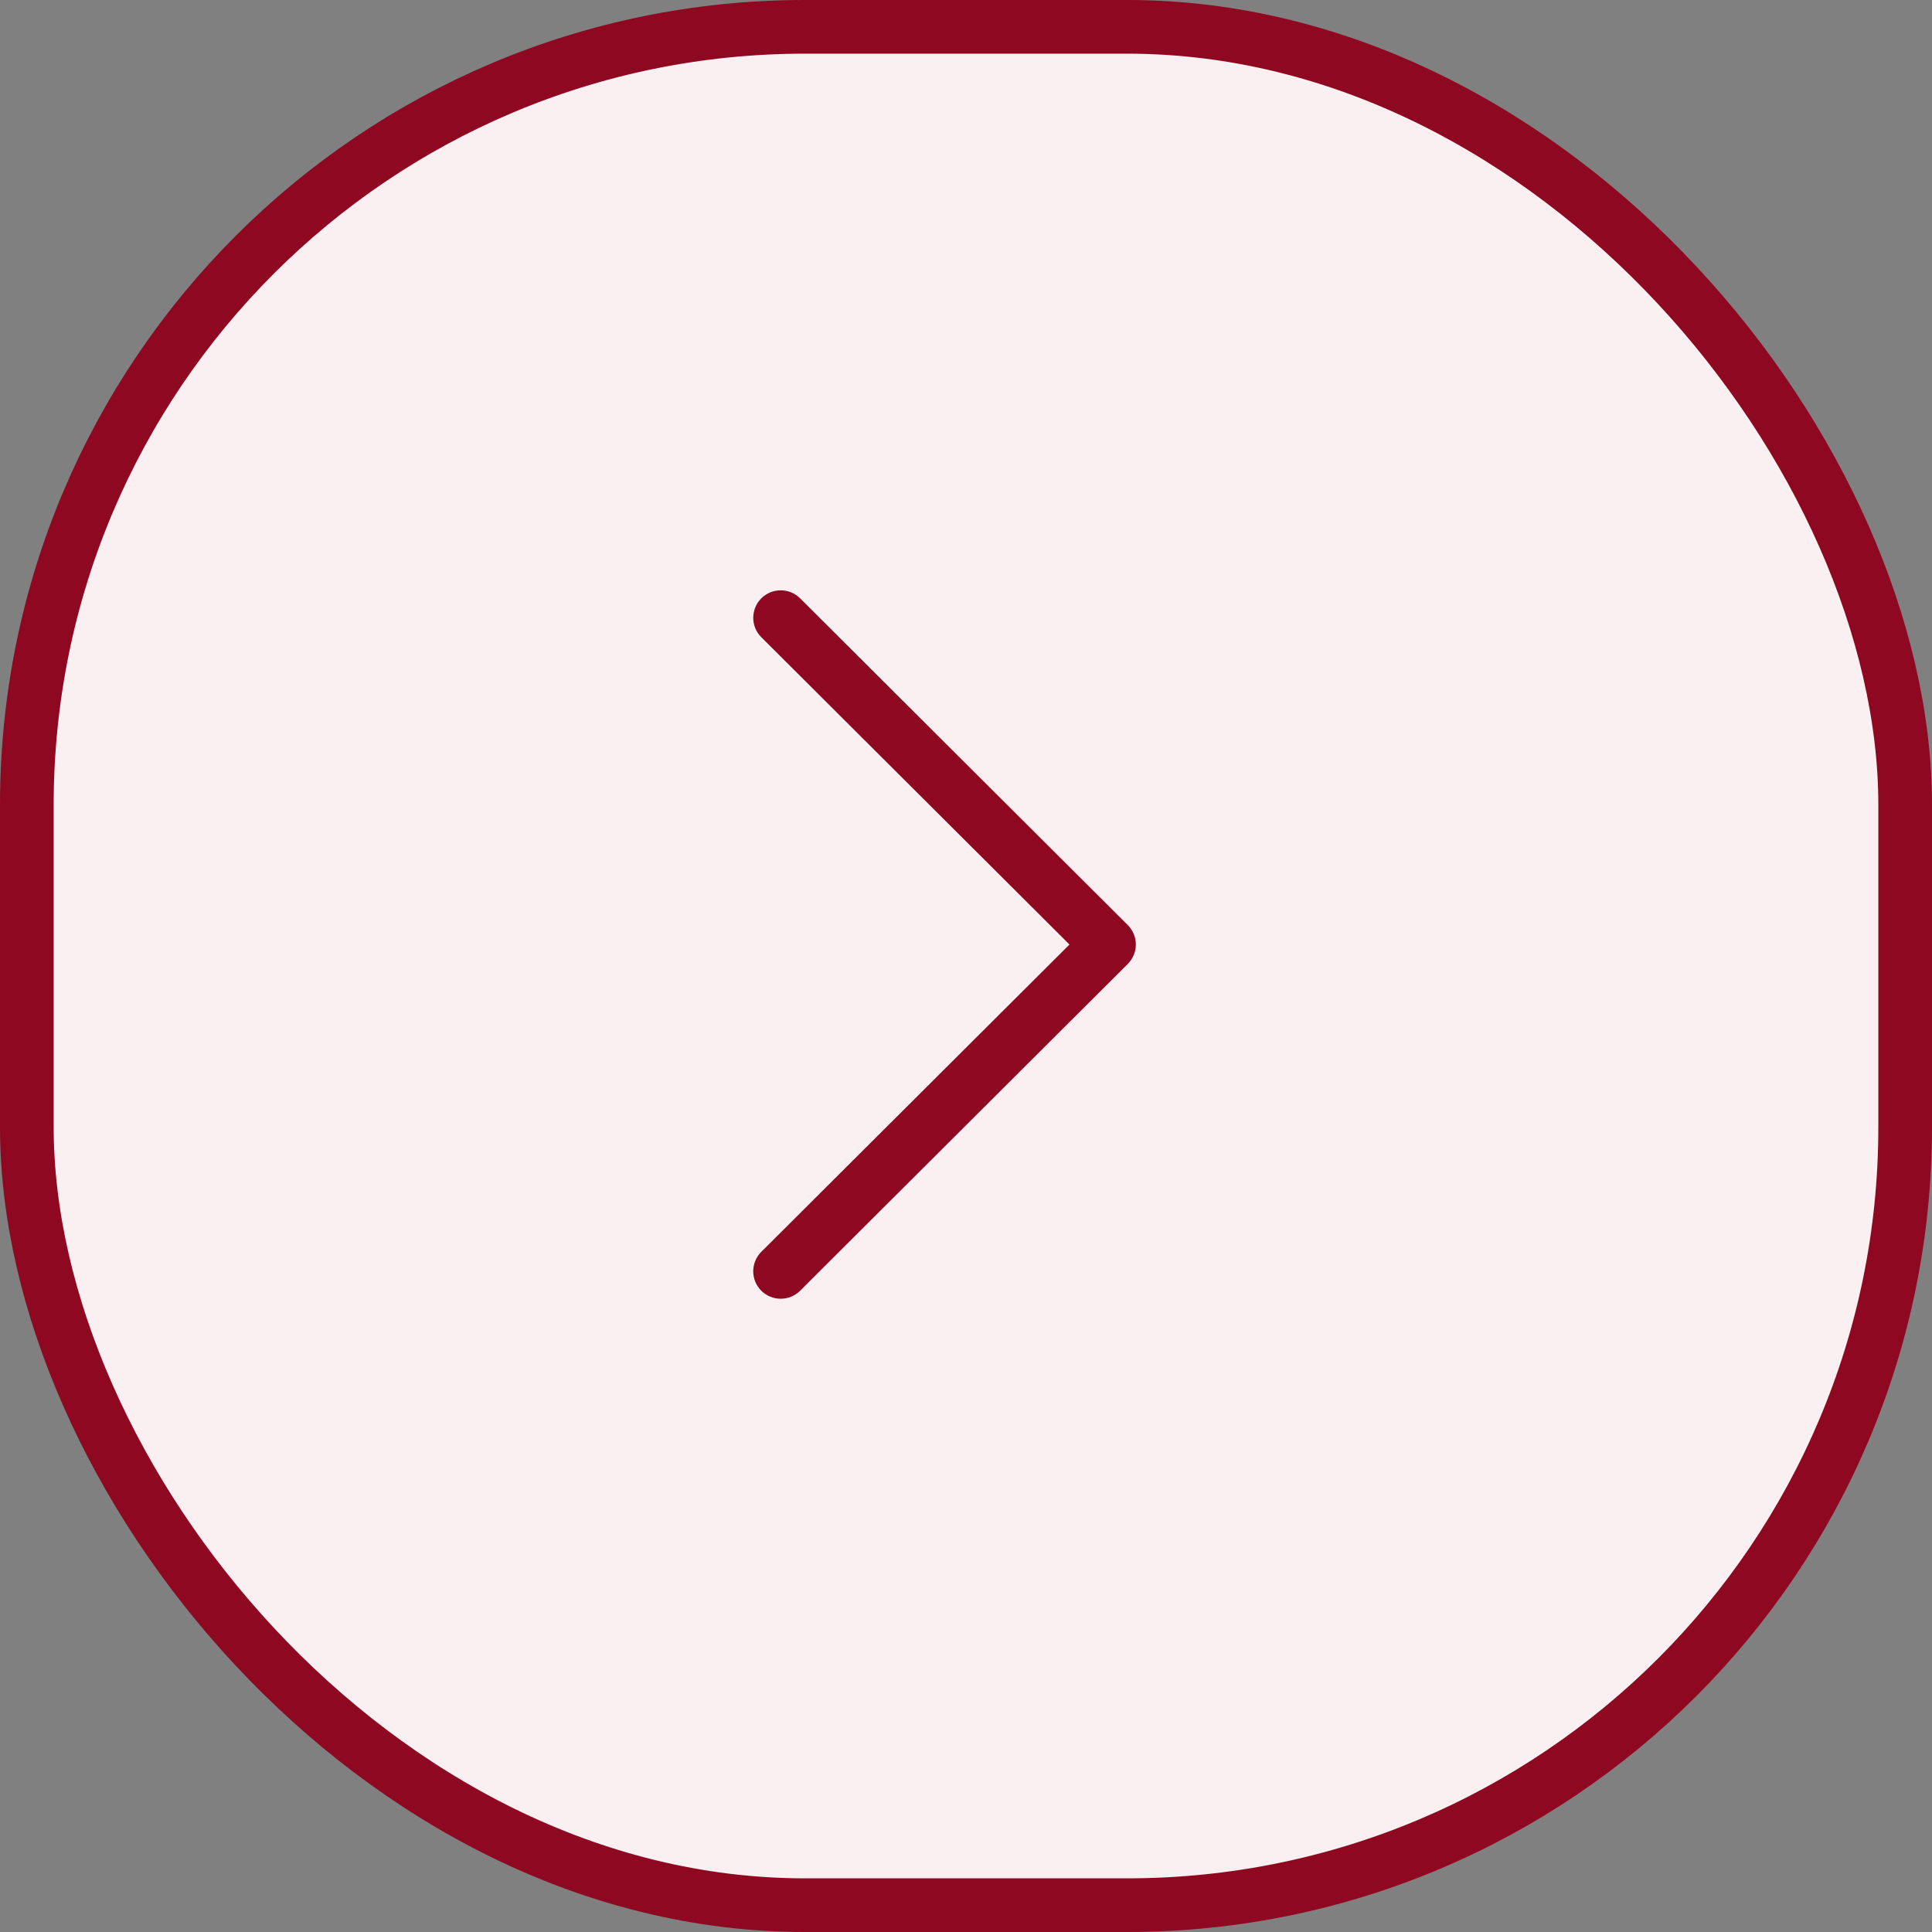<svg width="36" height="36" viewBox="0 0 36 36" fill="none" xmlns="http://www.w3.org/2000/svg">
<rect x="0" y="0" width="36" height="36" fill="#808080" stroke="none"/>
<rect x="0.5" y="0.5" width="35" height="35" rx="14.5" fill="#FAF0F1" stroke="#8E0821"/>
<path d="M21.014 17.238L14.909 11.149C14.709 10.95 14.385 10.95 14.185 11.15C13.986 11.351 13.986 11.675 14.186 11.874L19.928 17.6L14.186 23.326C13.986 23.526 13.985 23.85 14.185 24.05C14.285 24.15 14.416 24.2 14.547 24.2C14.678 24.2 14.809 24.15 14.909 24.051L21.014 17.962C21.11 17.866 21.165 17.736 21.165 17.6C21.165 17.464 21.11 17.334 21.014 17.238Z" fill="#8E0821"/>
</svg>
